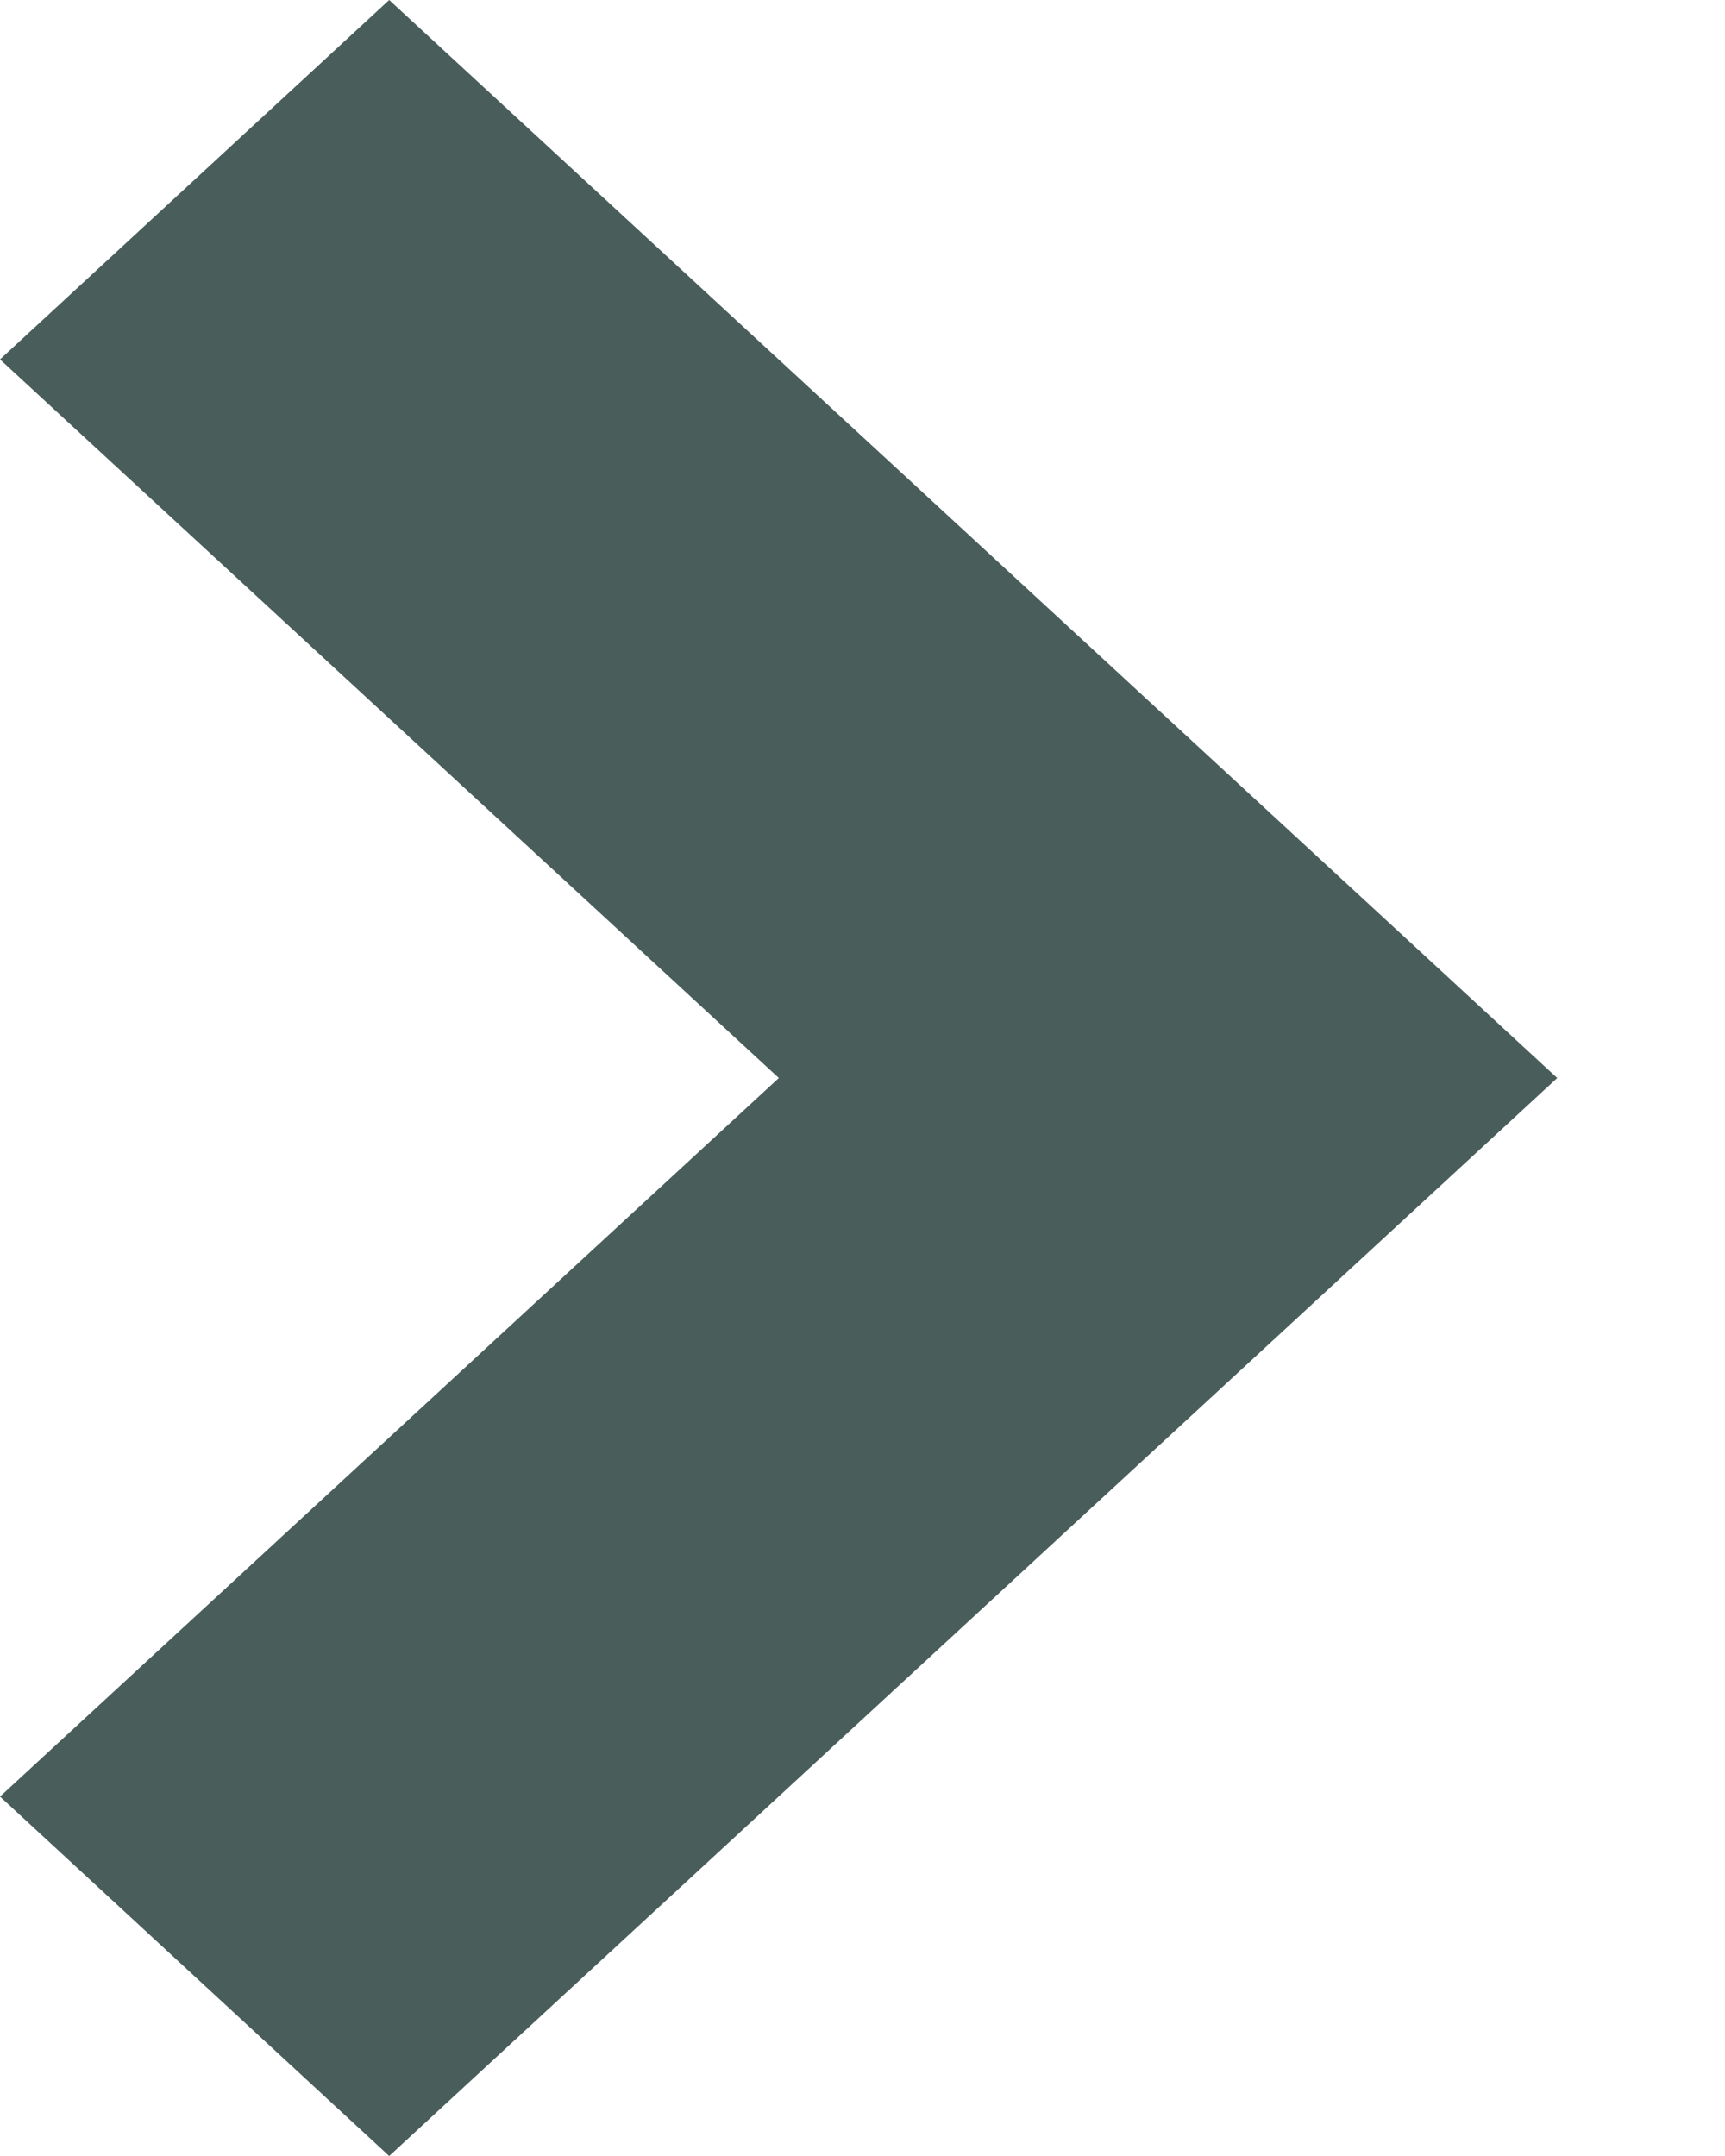 <svg width="8" height="10" viewBox="0 0 8 10" fill="none" xmlns="http://www.w3.org/2000/svg">
<path d="M7.222 5L1.805 10L-7.89605e-08 8.333L3.612 5L-3.9458e-07 1.667L1.805 -7.28351e-08L7.222 5Z" fill="#495E5B"/>
</svg>
